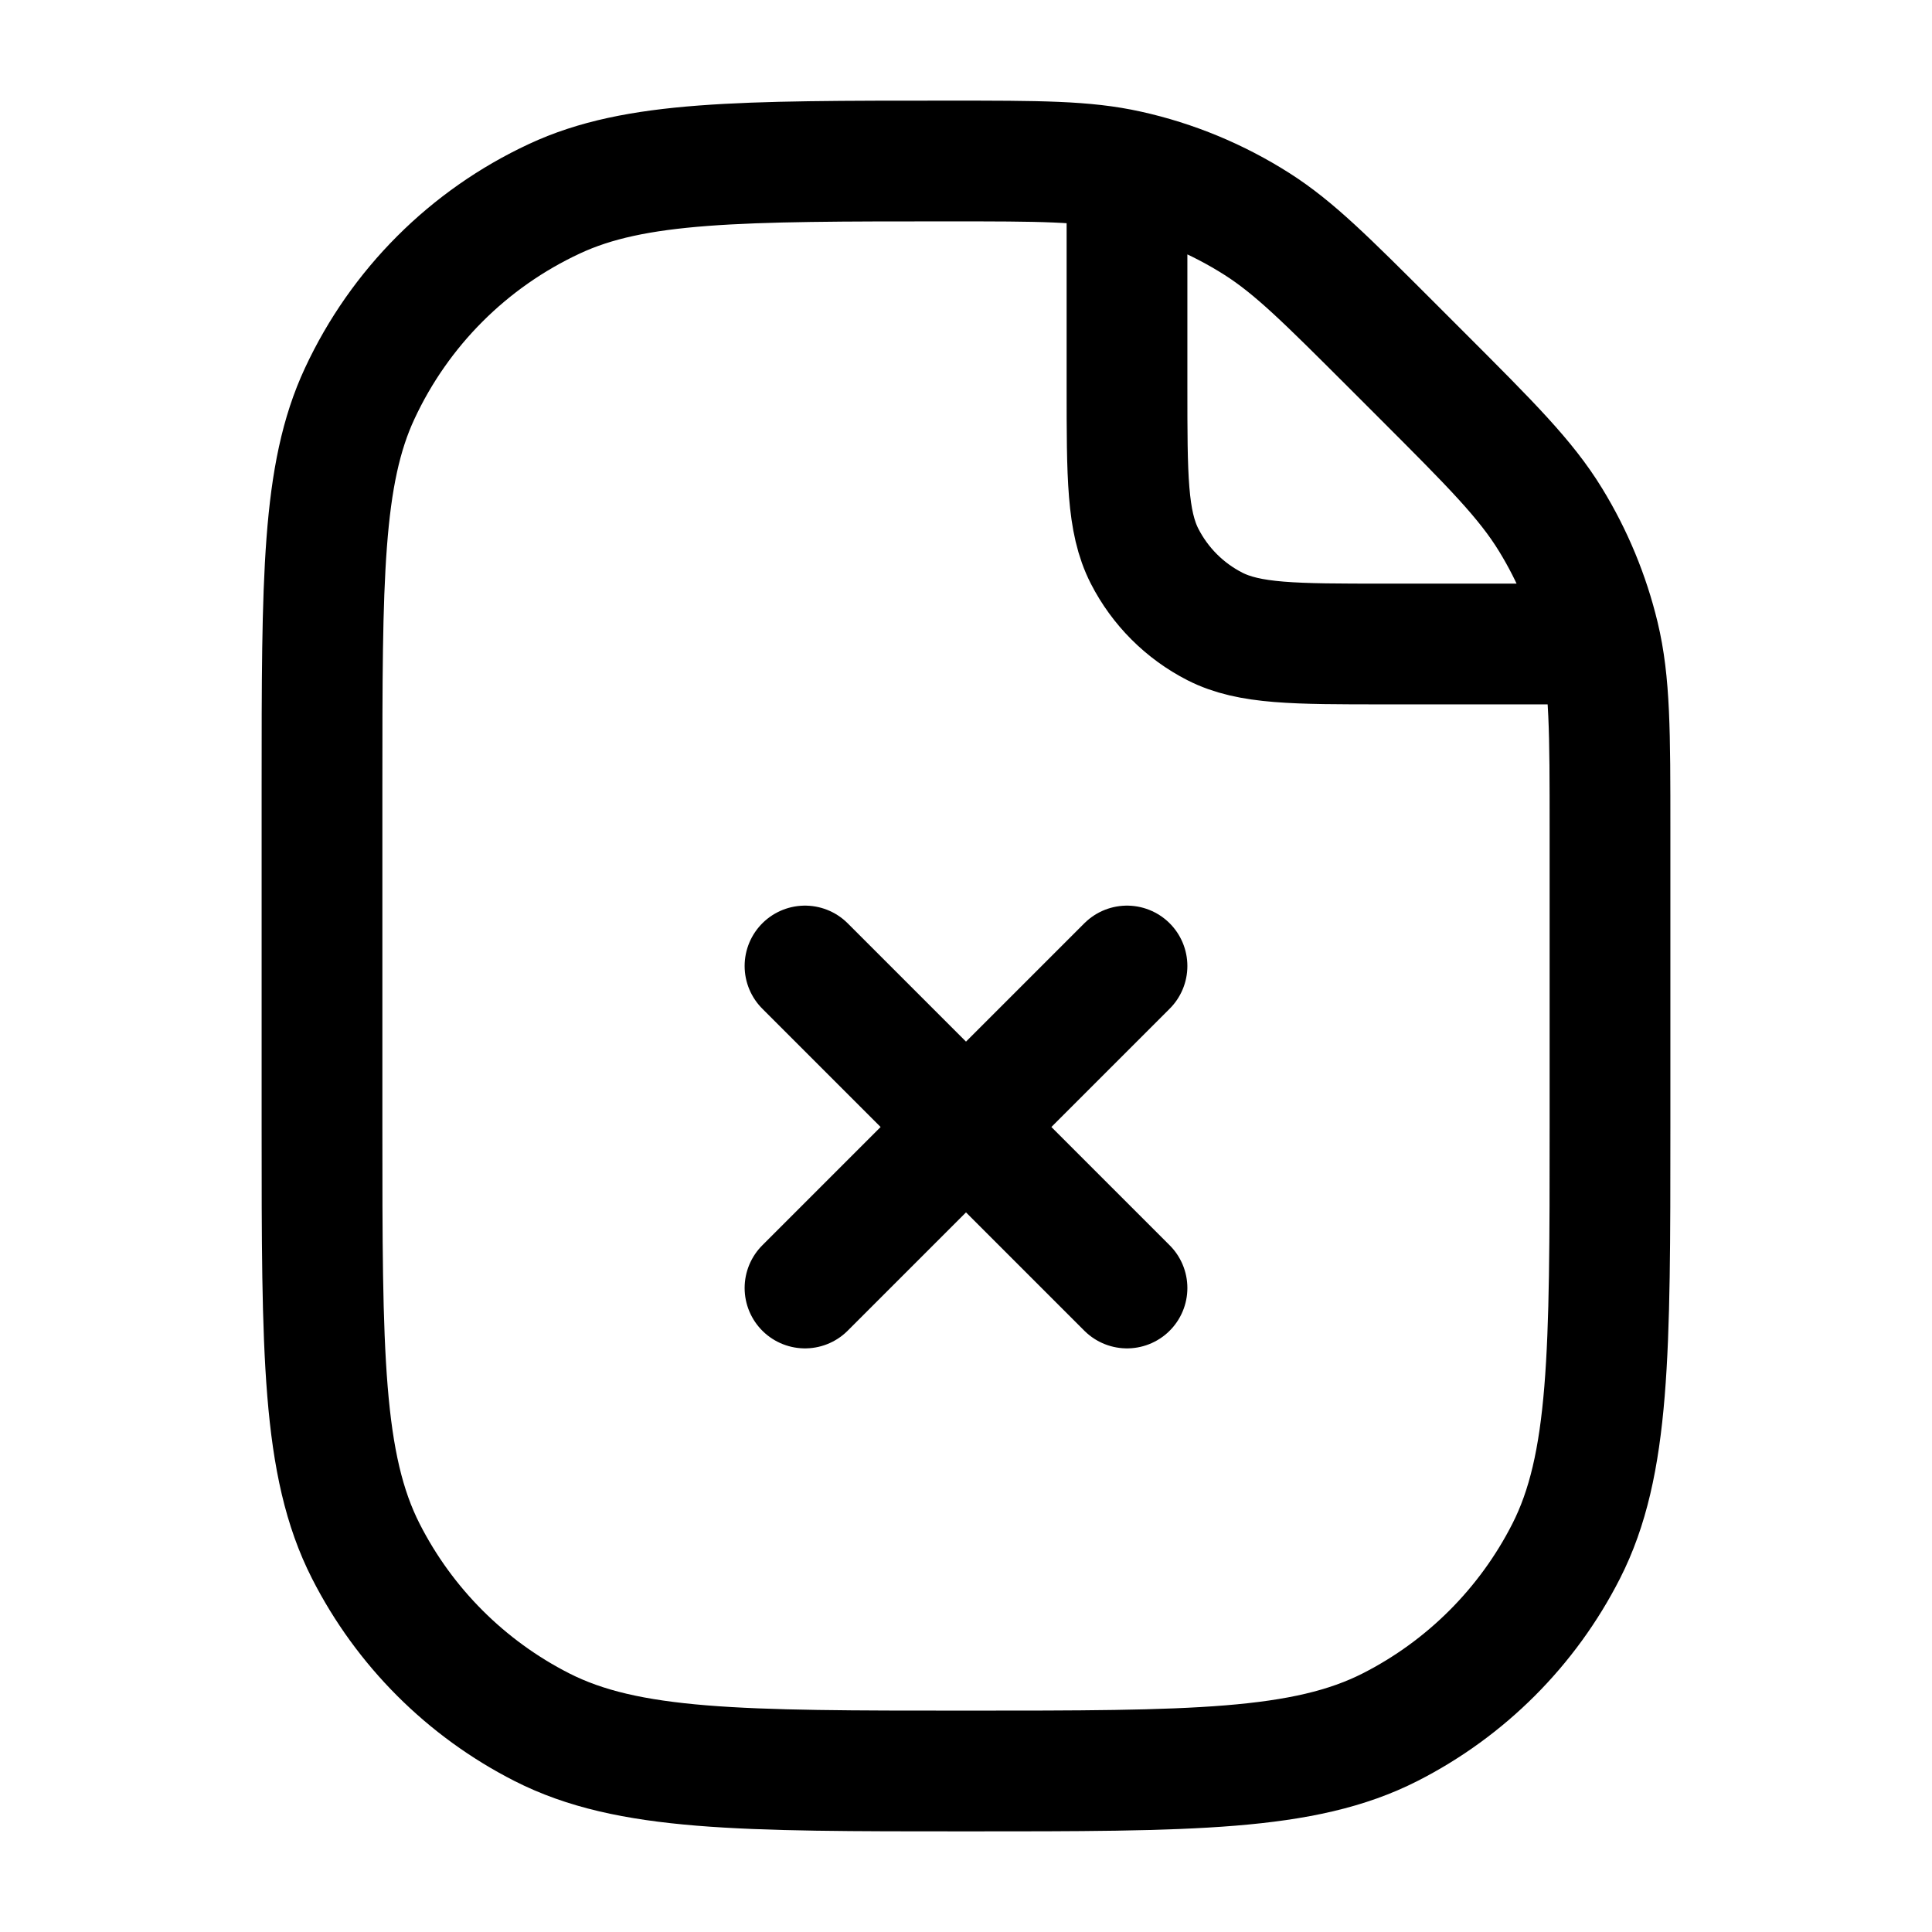 <svg width="24" height="24" viewBox="0 0 24 24" fill="none" xmlns="http://www.w3.org/2000/svg">
<path d="M10 16L12 14M12 14L14 12M12 14L10 12M12 14L14 16M14 2.5V4.8C14 5.92 14 6.48 14.218 6.908C14.41 7.284 14.716 7.59 15.092 7.782C15.52 8 16.08 8 17.2 8H19.5M20 10.314V14C20 16.8 20 18.2 19.455 19.27C18.976 20.211 18.211 20.976 17.27 21.455C16.2 22 14.8 22 12 22V22C9.2 22 7.8 22 6.73 21.455C5.789 20.976 5.024 20.211 4.545 19.27C4 18.2 4 16.8 4 14V9.778C4 7.187 4 5.891 4.469 4.887C4.965 3.821 5.821 2.965 6.887 2.469C7.891 2 9.187 2 11.778 2V2C12.911 2 13.477 2 14.011 2.119C14.581 2.245 15.123 2.47 15.615 2.783C16.077 3.077 16.477 3.478 17.278 4.278L17.657 4.657C18.522 5.522 18.954 5.954 19.263 6.459C19.537 6.906 19.739 7.394 19.862 7.904C20 8.479 20 9.091 20 10.314Z" stroke="currentColor" stroke-width="1.5" stroke-linecap="round" stroke-linejoin="round"/>
</svg>

